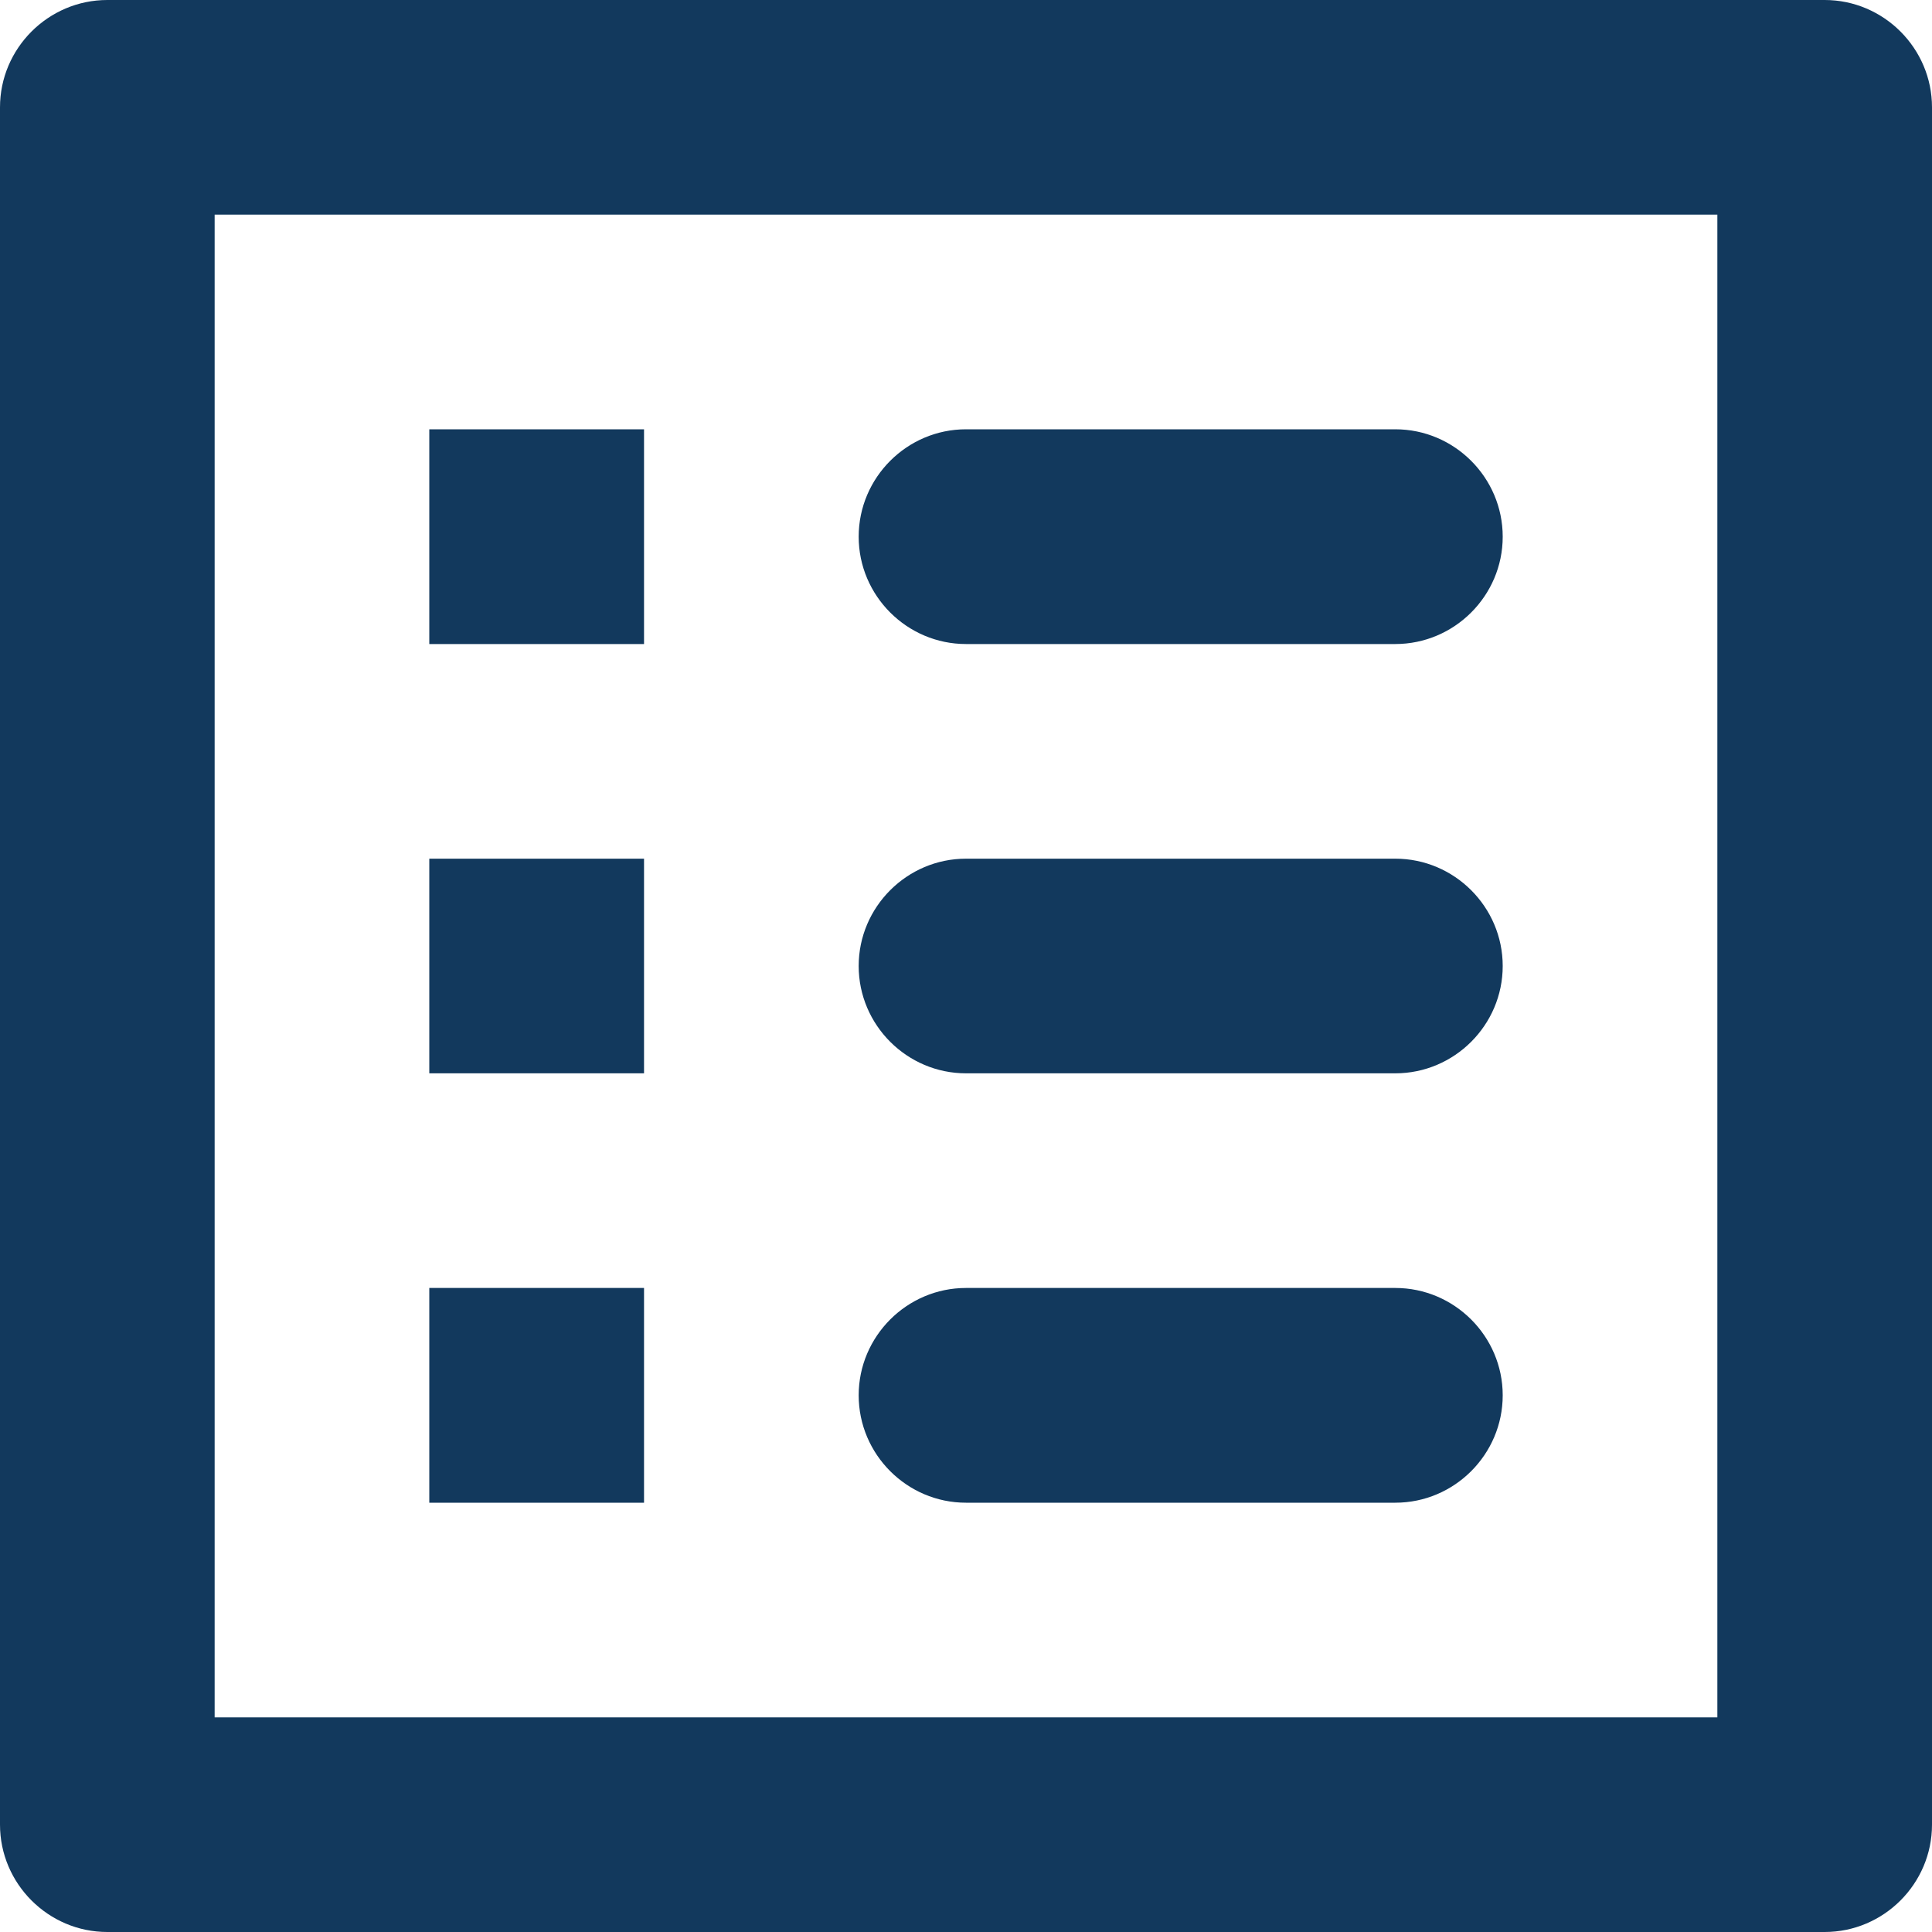 <svg width="20" height="20" viewBox="0 0 20 20" fill="none" xmlns="http://www.w3.org/2000/svg">
<path d="M10 6.667H14.444C15.056 6.667 15.556 6.167 15.556 5.556C15.556 4.944 15.056 4.444 14.444 4.444H10C9.389 4.444 8.889 4.944 8.889 5.556C8.889 6.167 9.389 6.667 10 6.667ZM10 11.111H14.444C15.056 11.111 15.556 10.611 15.556 10C15.556 9.389 15.056 8.889 14.444 8.889H10C9.389 8.889 8.889 9.389 8.889 10C8.889 10.611 9.389 11.111 10 11.111ZM10 15.556H14.444C15.056 15.556 15.556 15.056 15.556 14.444C15.556 13.833 15.056 13.333 14.444 13.333H10C9.389 13.333 8.889 13.833 8.889 14.444C8.889 15.056 9.389 15.556 10 15.556ZM4.444 4.444H6.667V6.667H4.444V4.444ZM4.444 8.889H6.667V11.111H4.444V8.889ZM4.444 13.333H6.667V15.556H4.444V13.333ZM18.889 0H1.111C0.5 0 0 0.5 0 1.111V18.889C0 19.5 0.5 20 1.111 20H18.889C19.5 20 20 19.5 20 18.889V1.111C20 0.5 19.5 0 18.889 0ZM17.778 17.778H2.222V2.222H17.778V17.778Z" fill="#12395D"/>
</svg>

